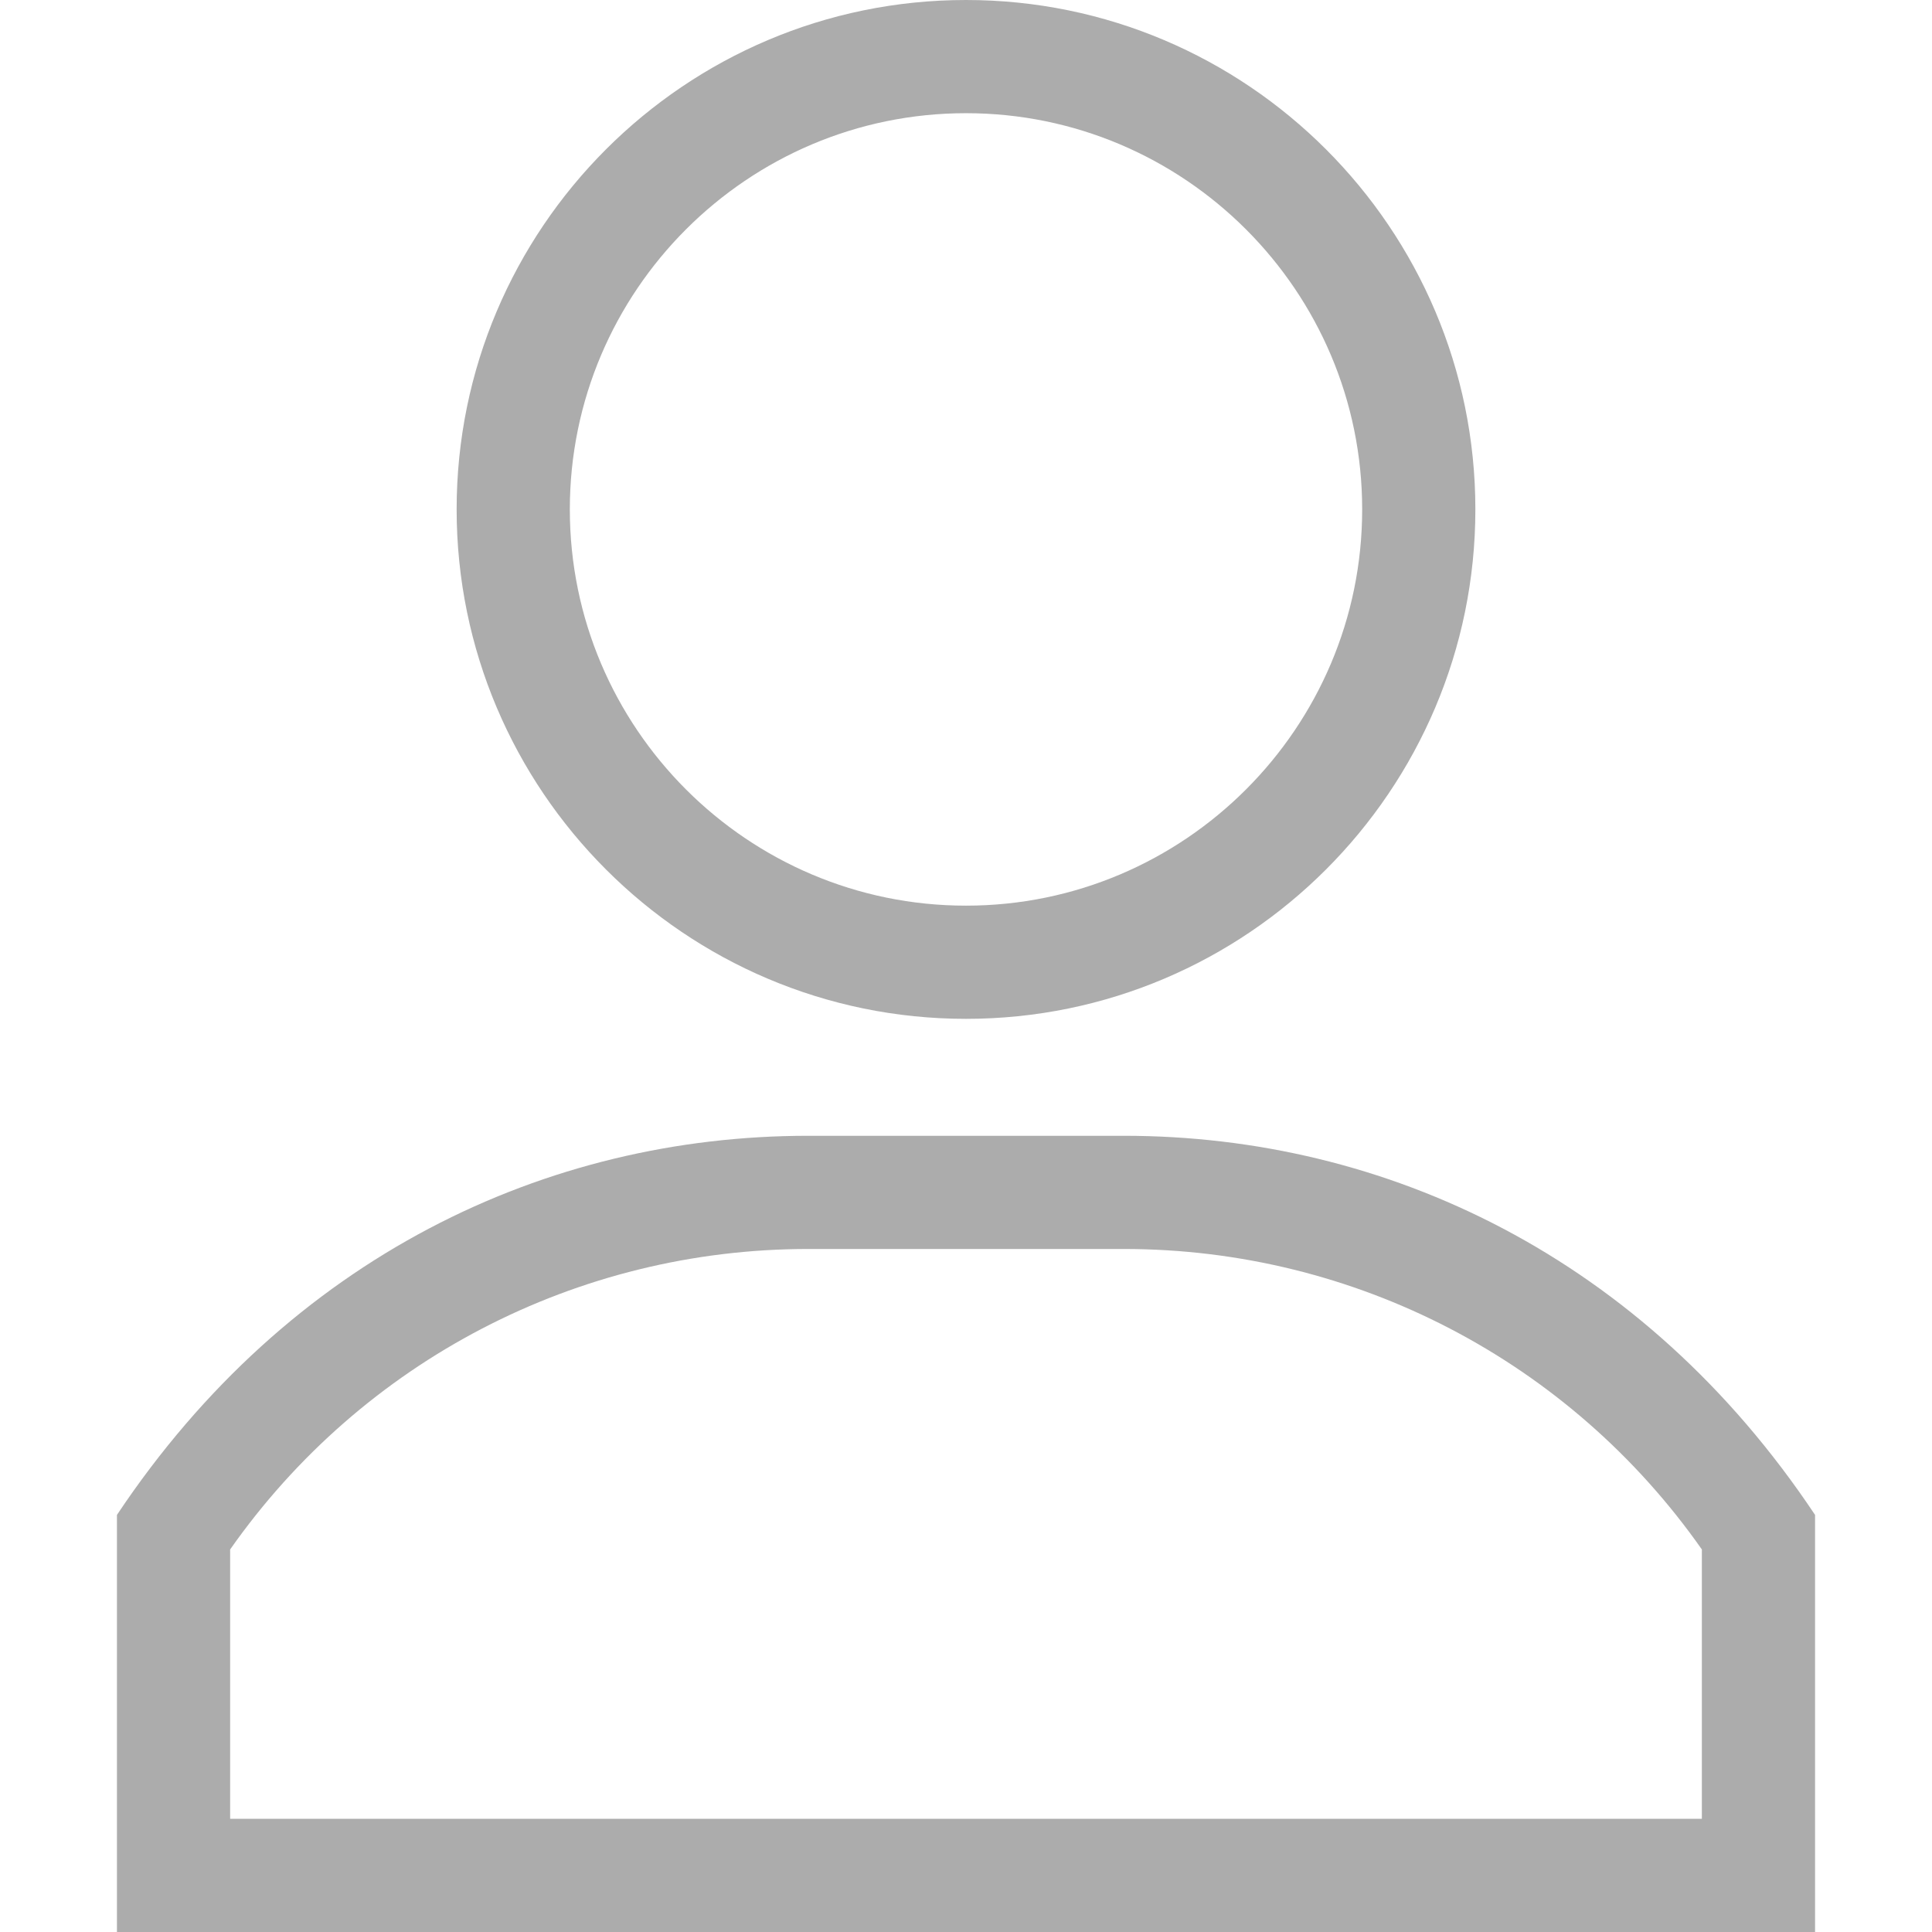 <svg width="17" height="17" viewBox="0 0 17 17" fill="none" xmlns="http://www.w3.org/2000/svg">
<path d="M8.5 0C6.028 0 4.018 2.011 4.018 4.482C4.018 6.954 6.028 8.965 8.5 8.965C10.972 8.965 12.982 6.954 12.982 4.482C12.982 2.011 10.972 0 8.5 0ZM8.5 7.969C6.578 7.969 5.014 6.405 5.014 4.482C5.014 2.56 6.578 0.996 8.5 0.996C10.422 0.996 11.986 2.56 11.986 4.482C11.986 6.405 10.422 7.969 8.5 7.969Z" fill="#ACACAC"/>
<path d="M9.889 9.994H7.111C4.813 9.994 2.546 11.055 1.029 13.33V17H15.971V13.33C14.457 11.058 12.19 9.994 9.889 9.994ZM14.975 16.004H14.975H2.025V13.634C3.189 11.976 5.078 10.99 7.111 10.99H9.889C11.921 10.99 13.812 11.976 14.975 13.634V16.004Z" fill="#ACACAC"/>
</svg>
